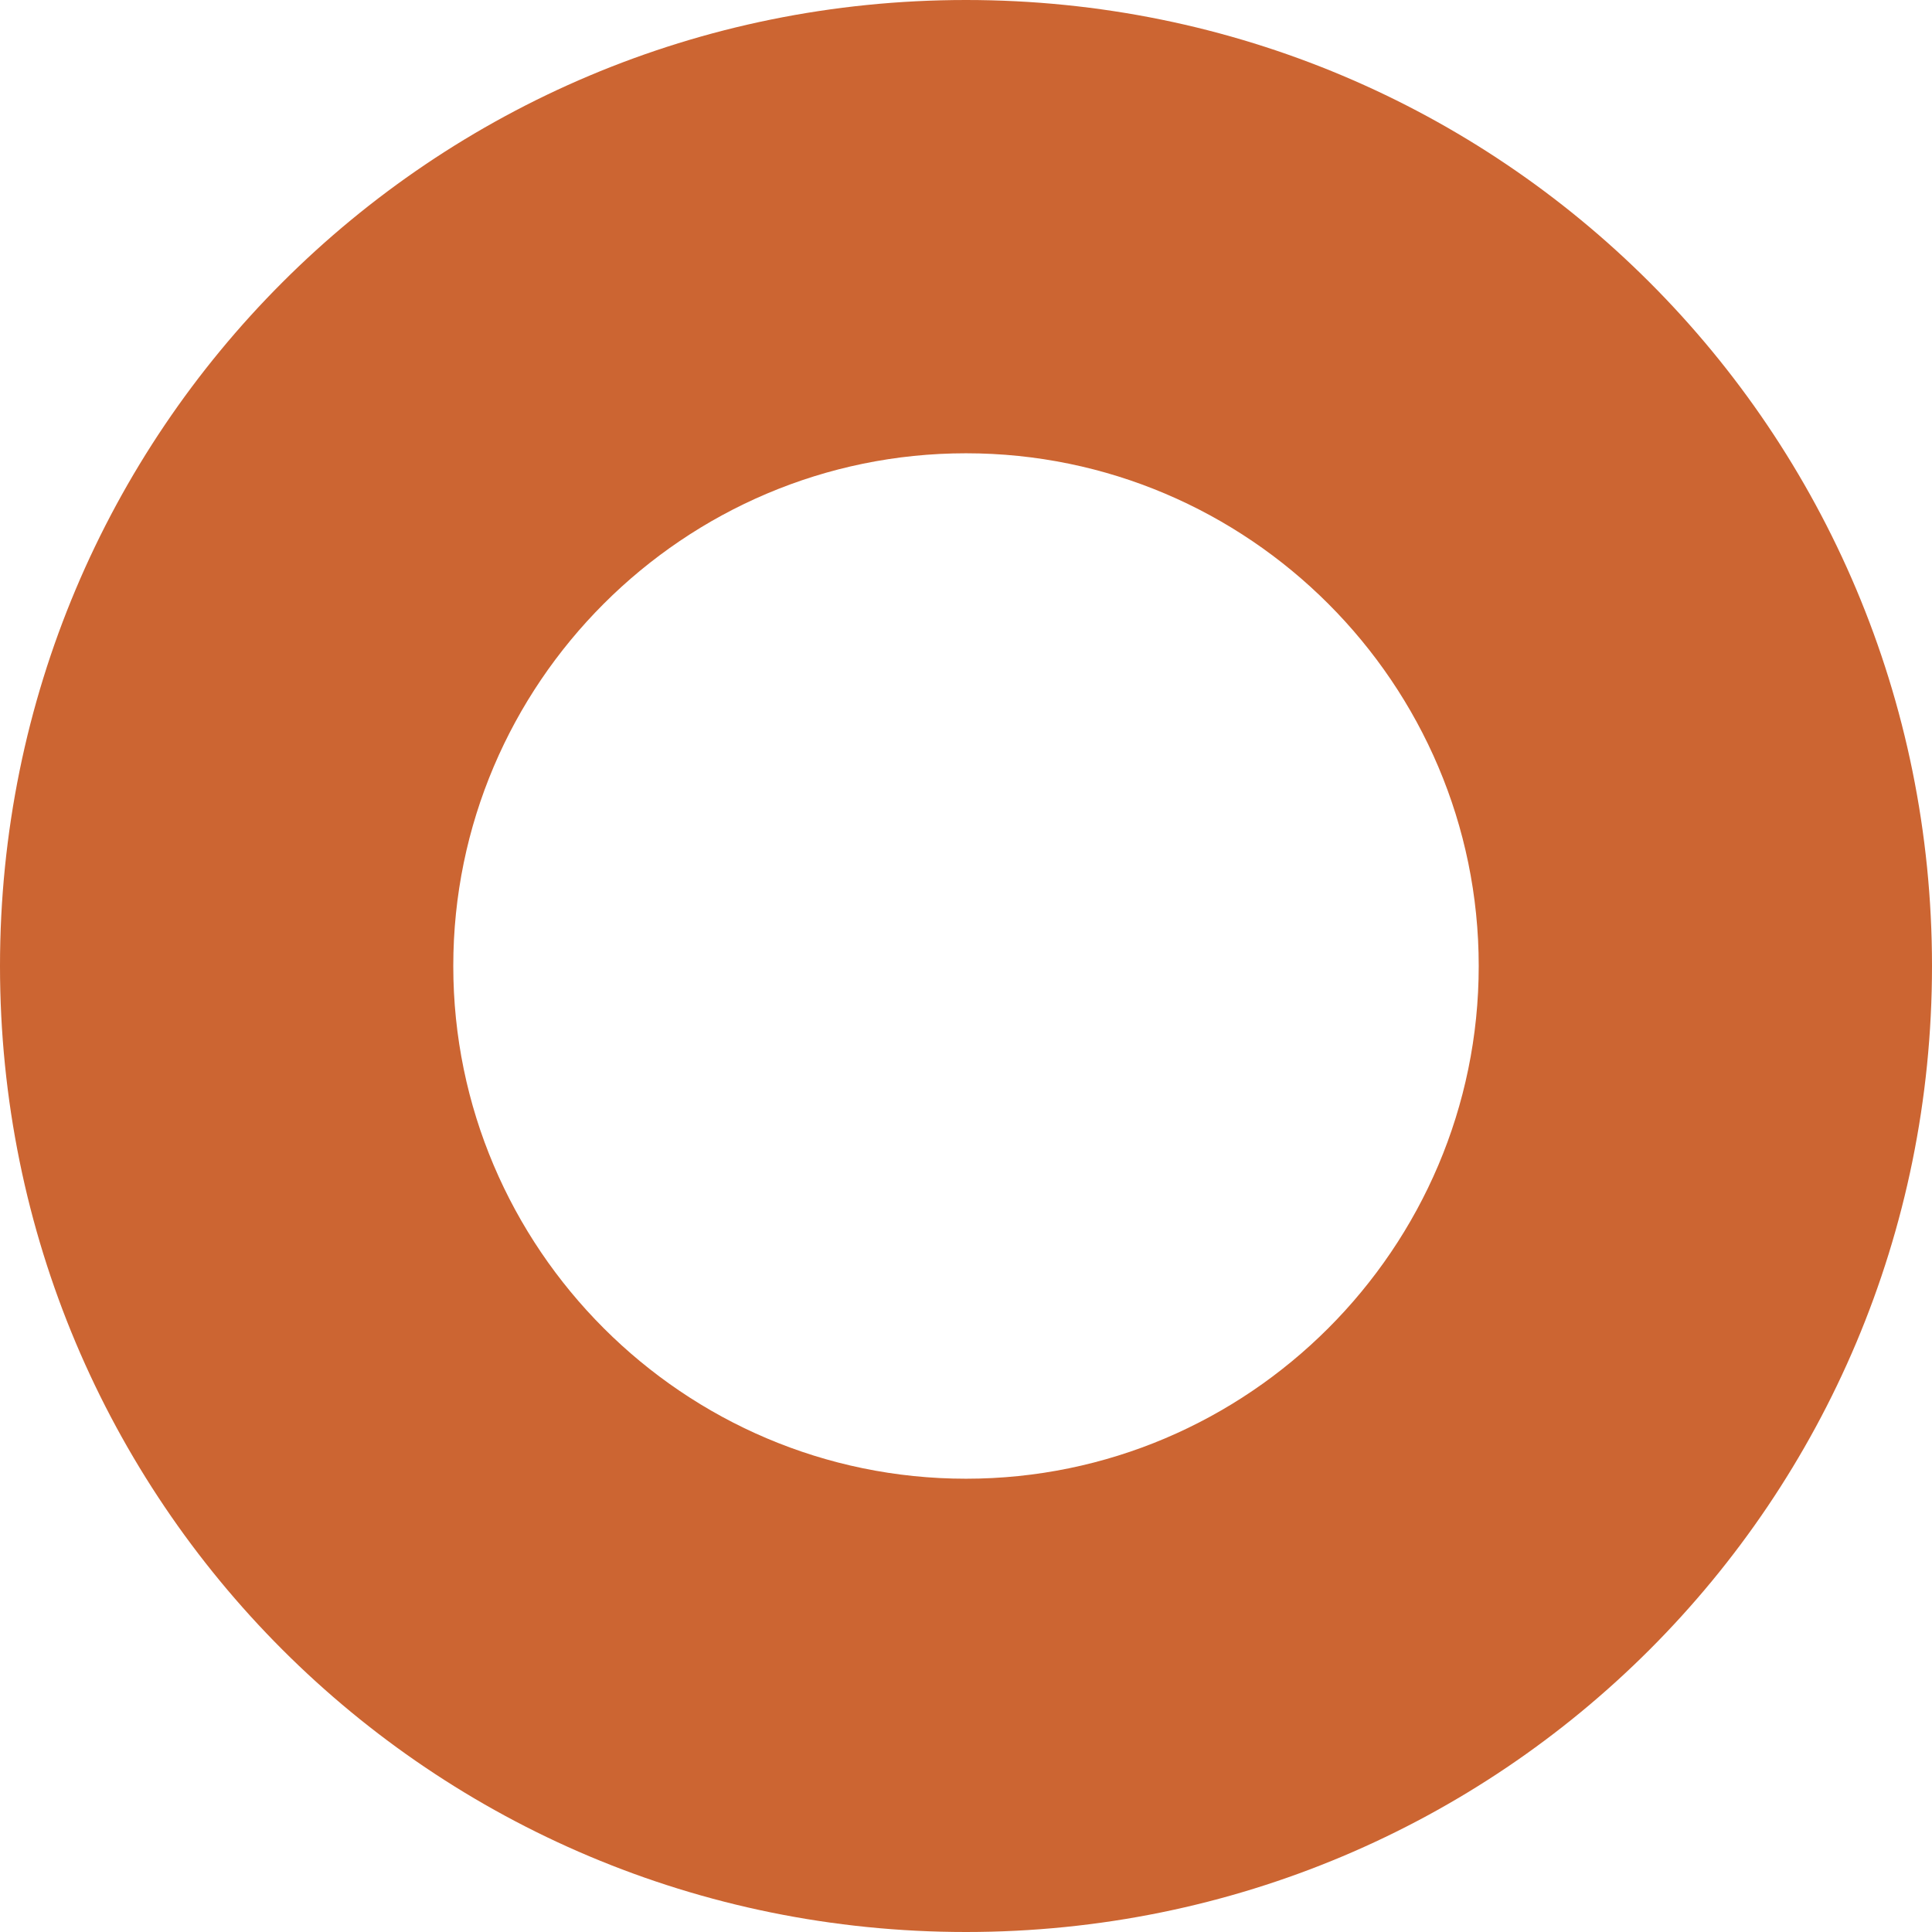 <?xml version="1.0" encoding="utf-8"?>
<!-- Generator: Adobe Illustrator 21.0.2, SVG Export Plug-In . SVG Version: 6.00 Build 0)  -->
<svg version="1.1" id="Capa_1" xmlns="http://www.w3.org/2000/svg" xmlns:xlink="http://www.w3.org/1999/xlink" x="0px" y="0px"
	 viewBox="0 0 26 26" style="enable-background:new 0 0 26 26;" xml:space="preserve">
<style type="text/css">
	.st0{fill:#CC6532;}
</style>
<path class="st0" d="M13,0C5.8,0,0,5.8,0,13c0,7.2,5.8,13,13,13s13-5.8,13-13C26,5.8,20.2,0,13,0z M13,19.9c-3.8,0-6.9-3.1-6.9-6.9
	S9.2,6.1,13,6.1s6.9,3.1,6.9,6.9S16.8,19.9,13,19.9z"/>
</svg>
